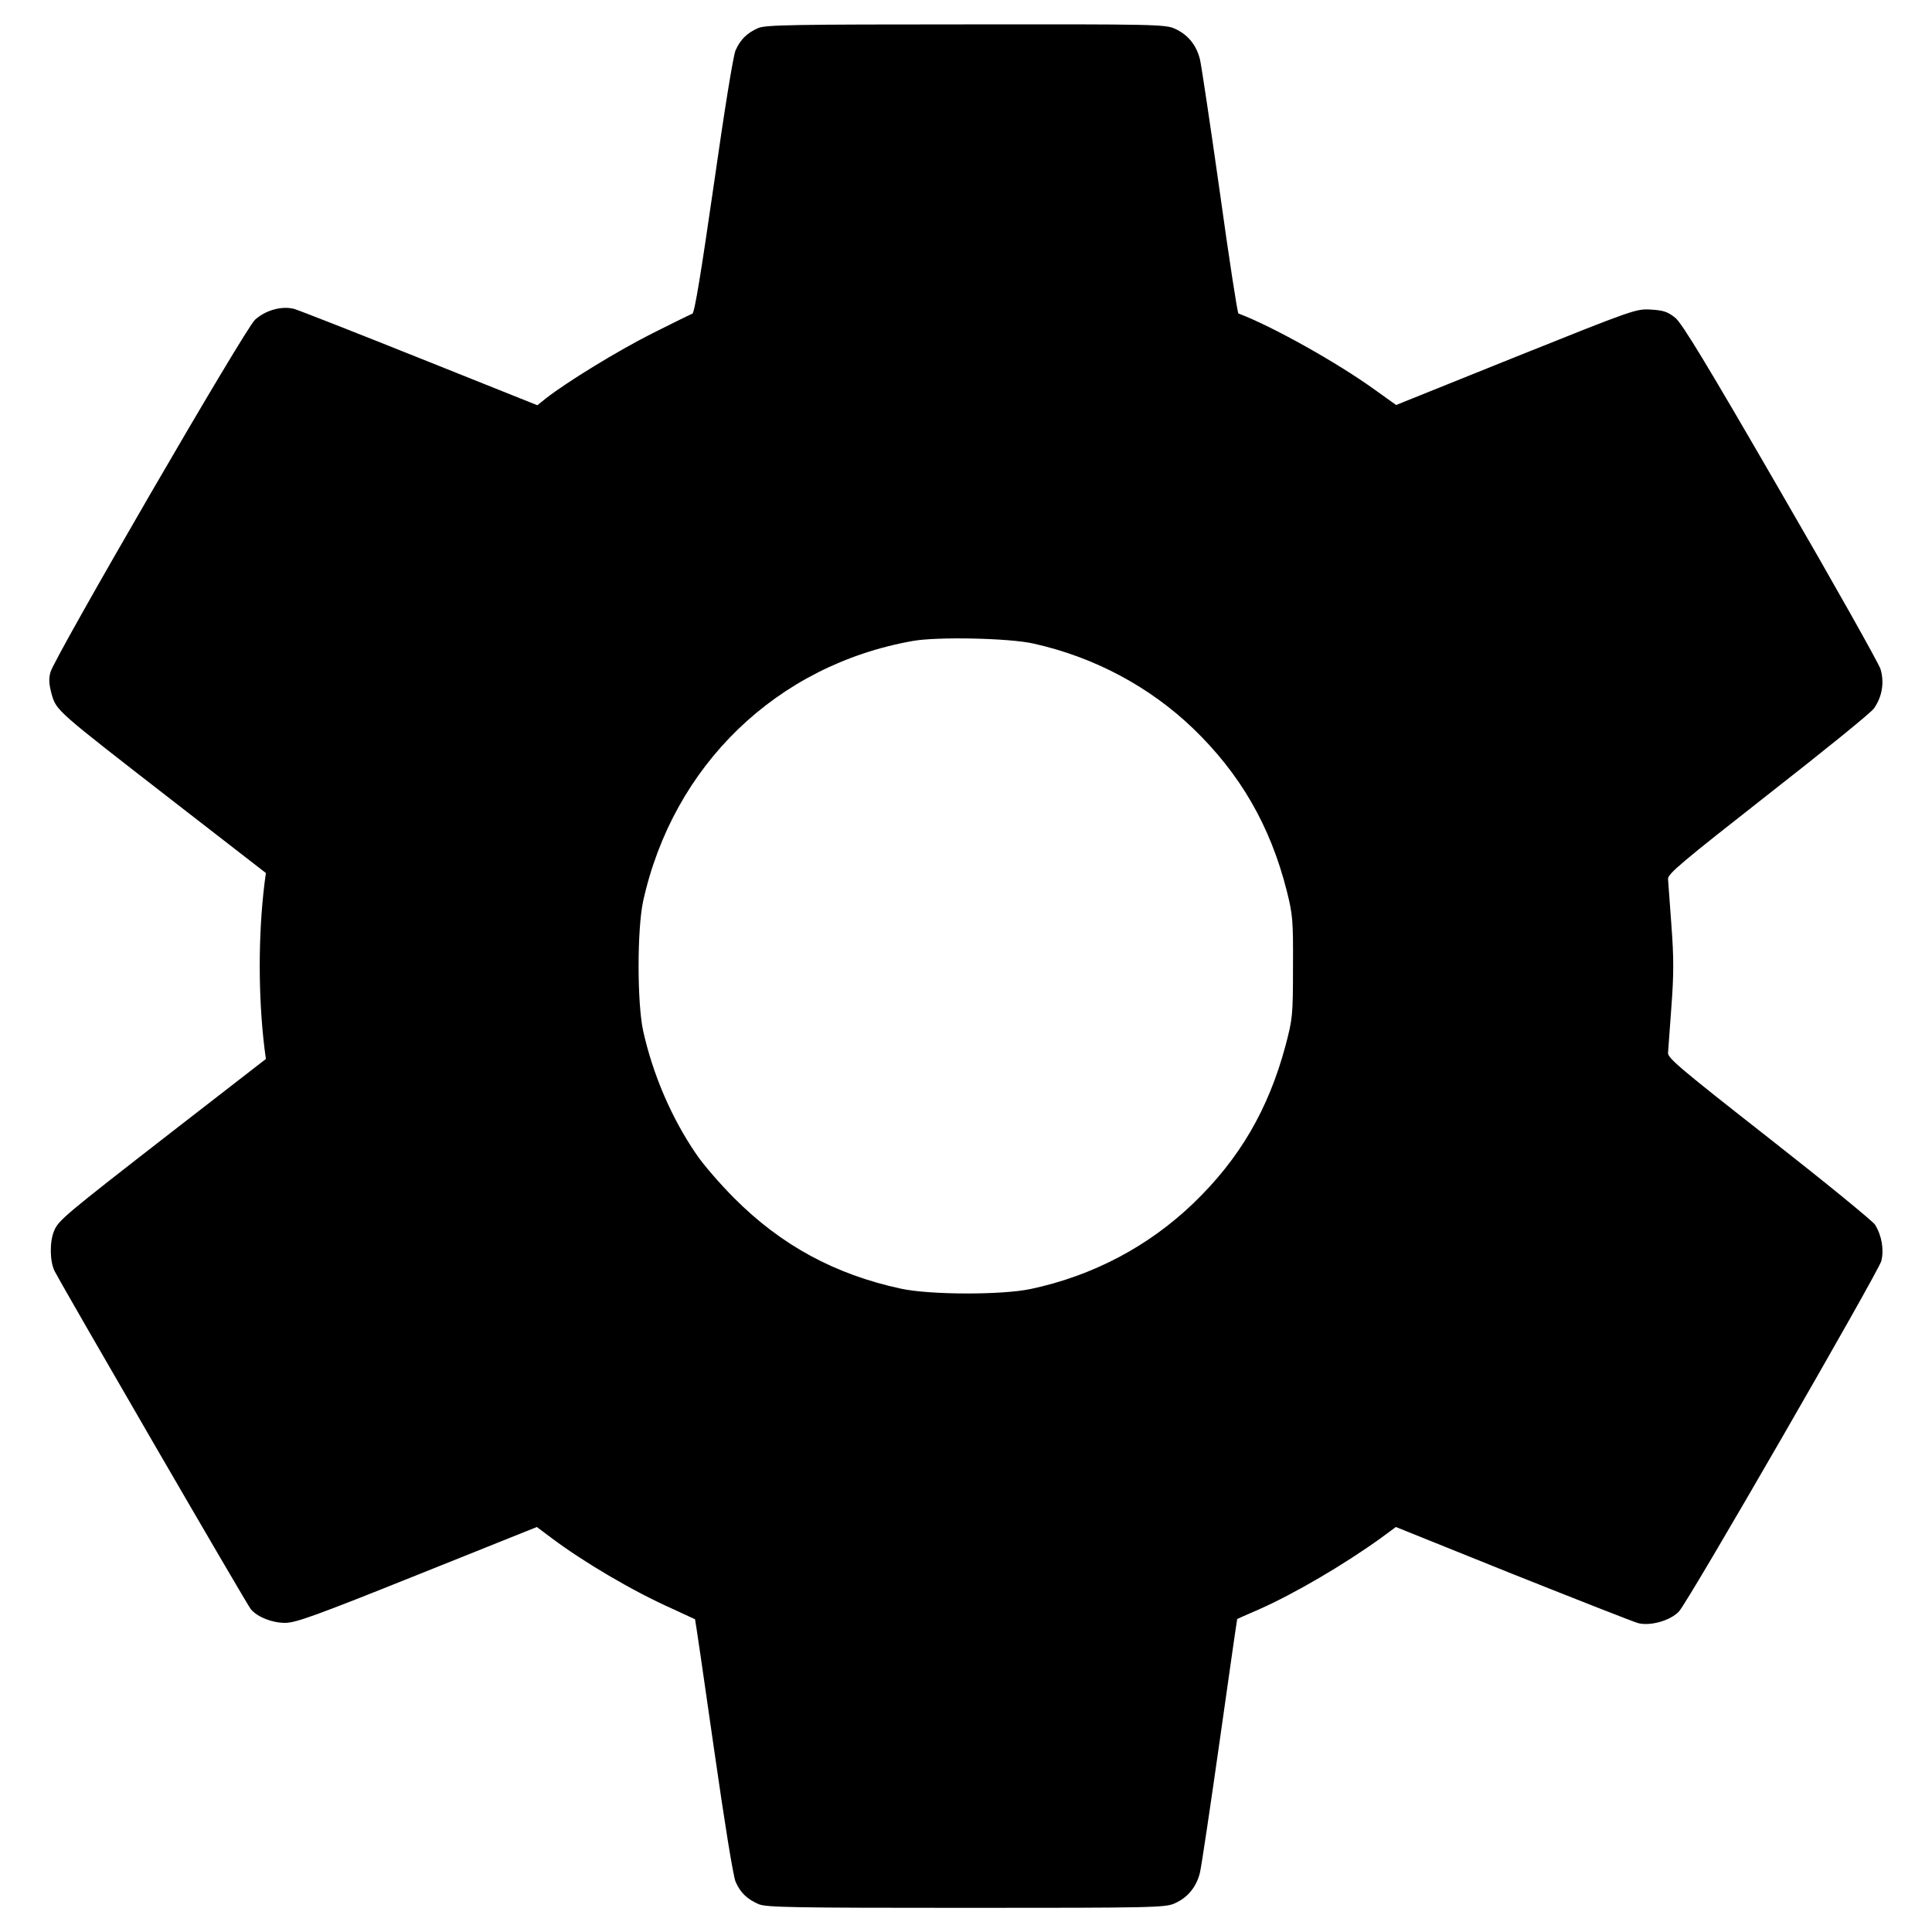 <?xml version="1.0" standalone="no"?>
<!DOCTYPE svg PUBLIC "-//W3C//DTD SVG 20010904//EN"
 "http://www.w3.org/TR/2001/REC-SVG-20010904/DTD/svg10.dtd">
<svg version="1.0" xmlns="http://www.w3.org/2000/svg"
 width="800pt" height="800pt" viewBox="0 0 800 800"
 preserveAspectRatio="xMidYMid meet">

<g transform="translate(0,800) scale(0.1,-0.1)"
fill="#000000" stroke="none">
<path d="M3140 7884 c-46 -20 -74 -47 -94 -92 -10 -22 -47 -253 -91 -562 -51
-353 -79 -526 -88 -529 -6 -2 -82 -39 -167 -82 -141 -71 -352 -200 -440 -269
l-35 -28 -485 194 c-267 107 -502 199 -522 205 -51 13 -118 -5 -162 -45 -41
-36 -830 -1397 -847 -1459 -8 -29 -6 -51 5 -92 20 -68 18 -66 500 -440 l387
-300 -6 -45 c-26 -214 -26 -464 0 -680 l6 -45 -387 -300 c-448 -348 -472 -368
-490 -412 -19 -44 -18 -127 2 -166 38 -74 798 -1384 813 -1401 29 -33 88 -56
143 -56 45 1 128 31 547 199 l494 198 56 -42 c135 -102 342 -224 504 -296 50
-23 93 -43 95 -44 1 -1 36 -238 77 -526 44 -308 81 -539 91 -561 20 -46 48
-72 96 -93 33 -13 140 -15 860 -15 777 0 825 1 863 19 54 24 90 69 104 128 6
26 43 273 82 548 39 275 71 500 72 501 1 1 40 18 86 38 148 65 356 187 510
298 l61 45 482 -194 c266 -106 500 -198 521 -204 50 -13 133 10 169 48 38 39
824 1403 838 1451 12 47 2 106 -26 151 -11 16 -208 177 -439 358 -361 283
-420 332 -418 353 1 14 7 100 14 193 10 133 10 201 0 335 -7 92 -13 178 -14
192 -2 21 57 70 414 350 229 179 427 339 439 357 34 49 43 107 27 162 -8 25
-194 356 -414 735 -307 531 -408 697 -436 720 -31 25 -49 31 -100 34 -62 4
-70 1 -559 -195 l-497 -200 -88 63 c-158 114 -427 264 -565 316 -4 2 -39 228
-77 503 -39 275 -76 522 -82 548 -14 59 -50 104 -104 128 -38 18 -86 19 -865
18 -715 0 -830 -2 -860 -15z m1140 -2549 c251 -56 480 -178 661 -352 195 -188
319 -403 387 -671 25 -100 27 -121 26 -317 0 -202 -2 -214 -31 -325 -71 -264
-190 -468 -381 -652 -185 -178 -415 -300 -672 -355 -120 -26 -420 -25 -540 1
-273 59 -496 180 -690 375 -58 58 -129 140 -157 182 -103 150 -180 331 -220
511 -25 117 -25 419 0 536 124 563 553 978 1117 1078 102 18 399 12 500 -11z"/>
</g>
</svg>
